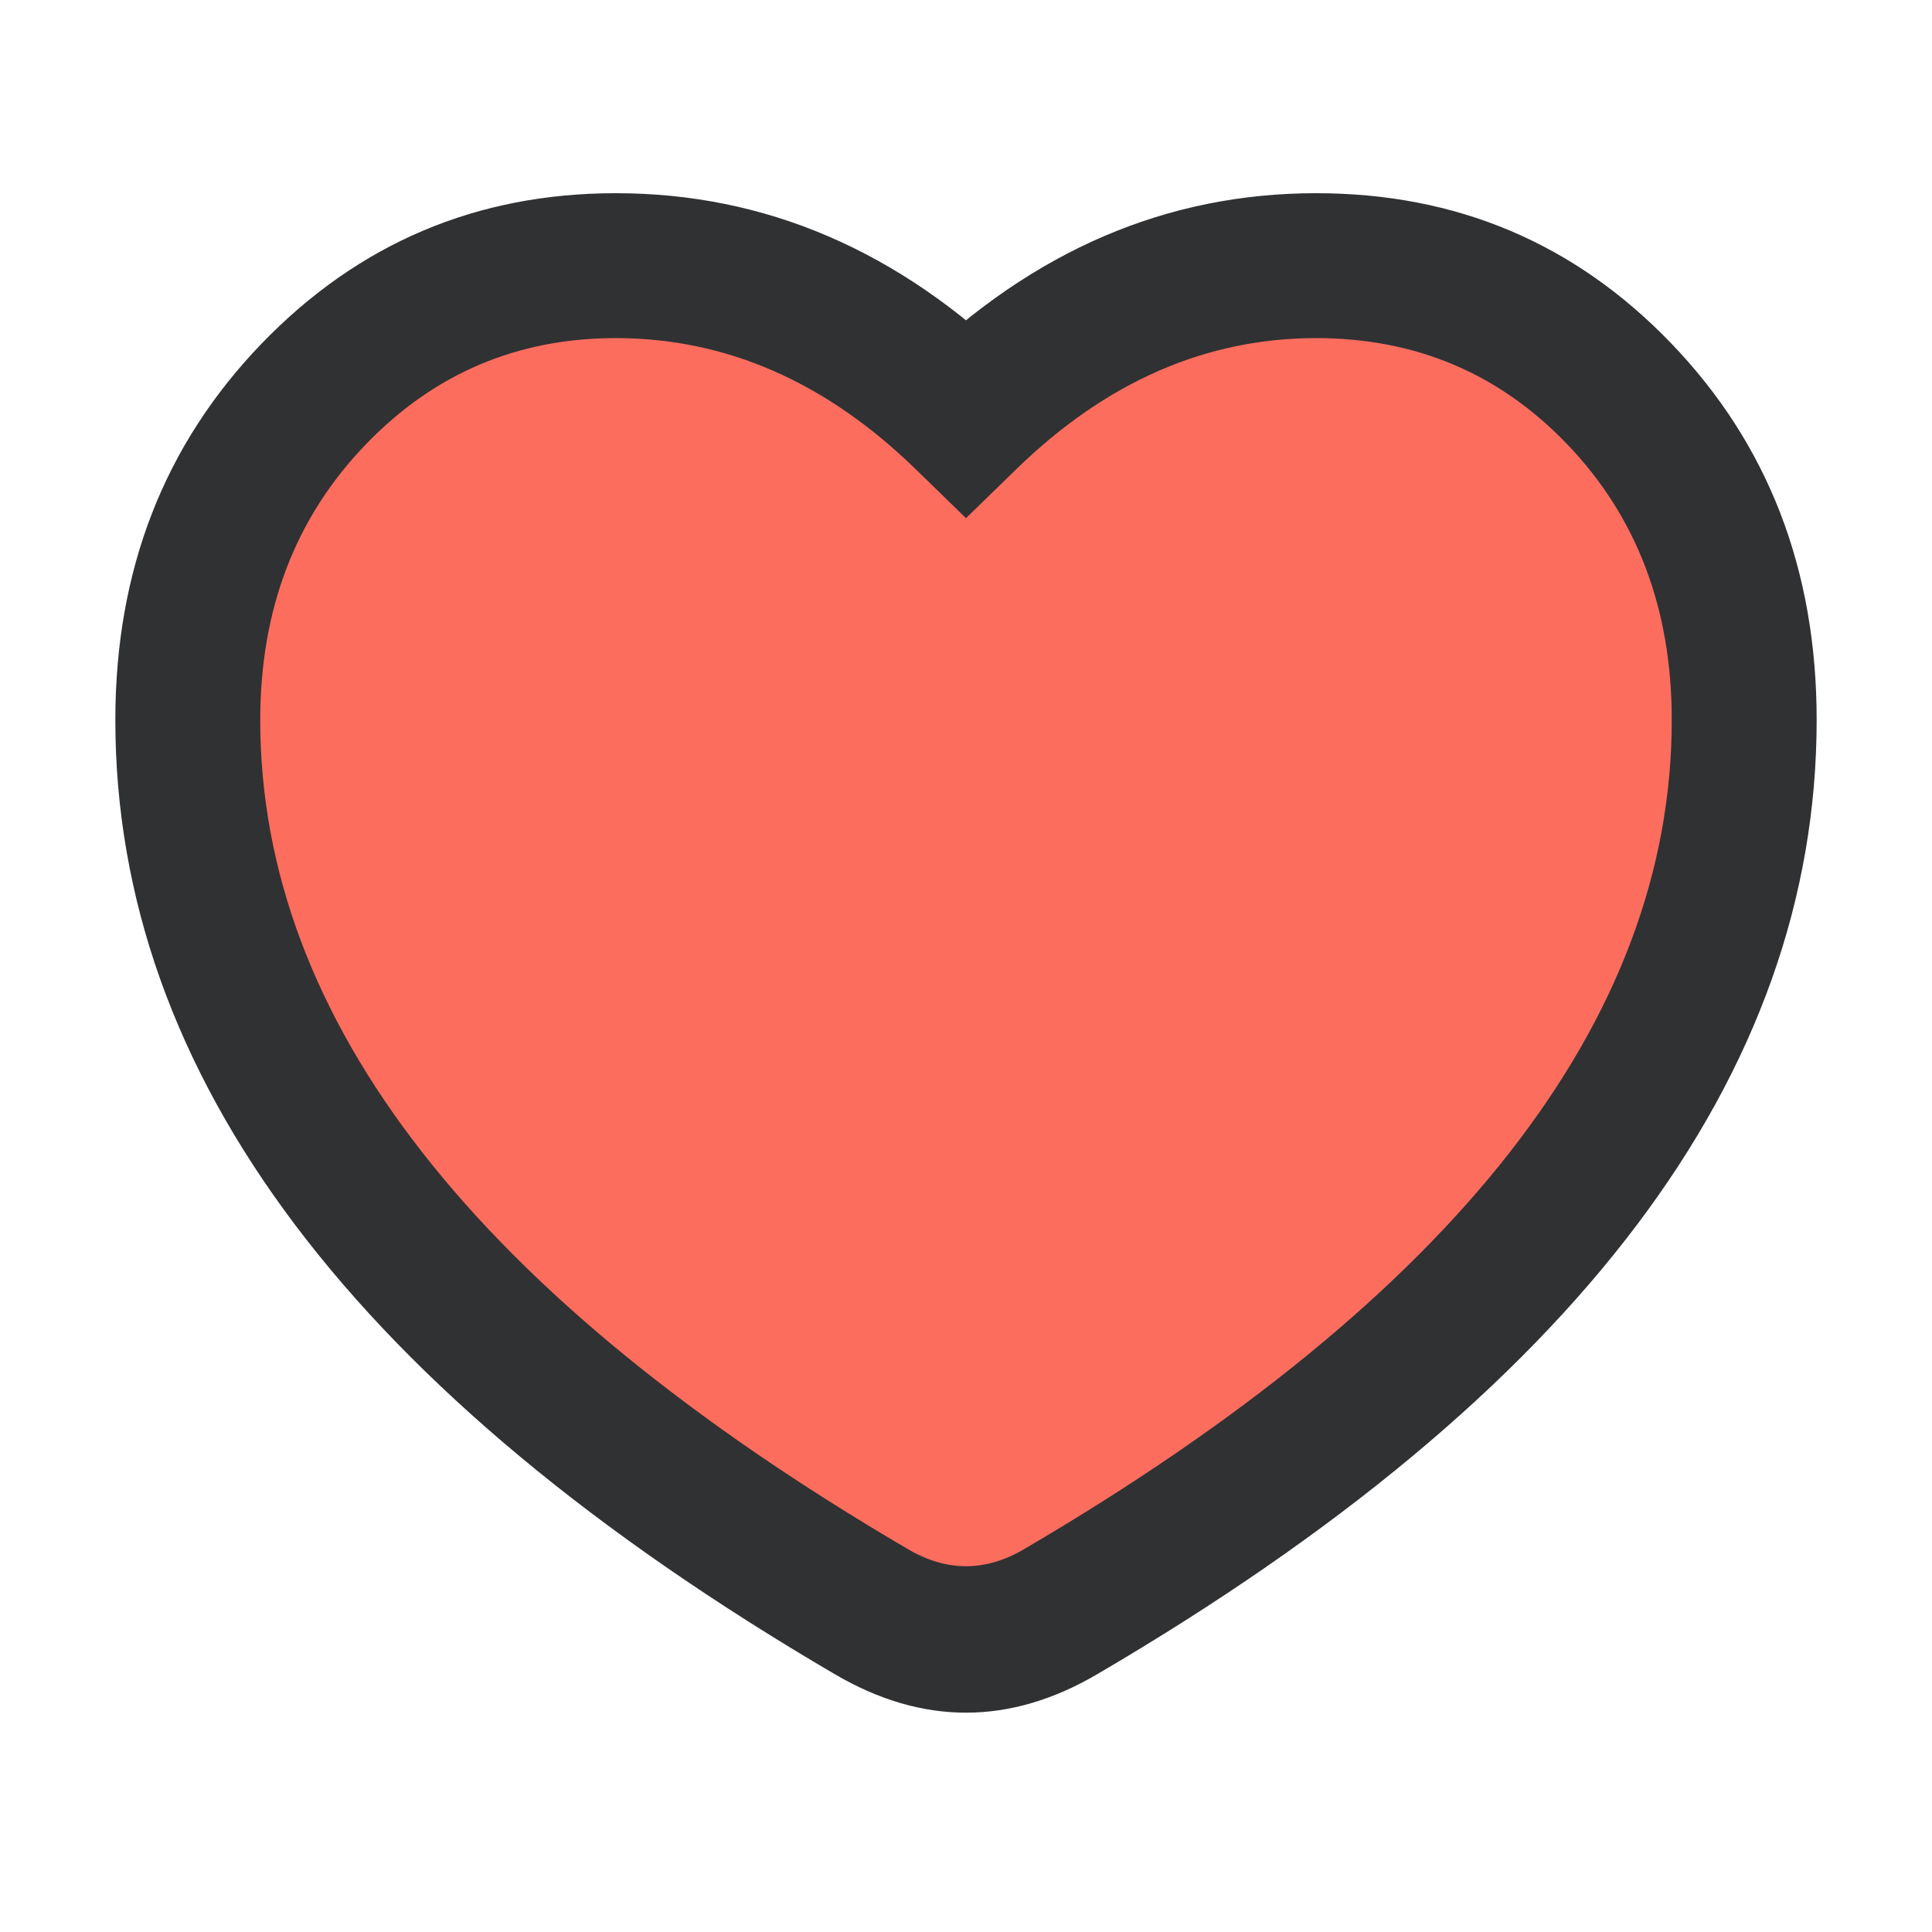 <svg xmlns="http://www.w3.org/2000/svg" xmlns:xlink="http://www.w3.org/1999/xlink" fill="none" version="1.1" width="20" height="20" viewBox="0 0 20 20"><defs><clipPath id="master_svg0_3295_9405"><rect x="0" y="0" width="20" height="20" rx="0"/></clipPath></defs><g clip-path="url(#master_svg0_3295_9405)"><g><path d="M13.625,2.75C16.072,2.75,18.056,4.709,18.056,7.453C18.056,12.219,13.496,15.211,10.978,16.685C10.356,17.05,9.644,17.05,9.022,16.685C6.504,15.211,1.944,12.219,1.944,7.453C1.944,4.709,3.958,2.75,6.375,2.75C7.873,2.75,9.194,3.534,10,4.318C10.806,3.534,12.127,2.75,13.625,2.75Z" fill="#FC6D5E" fill-opacity="1"/><path d="M9.477,3.78Q11.306,2,13.625,2Q15.804,2,17.298,3.552Q18.806,5.118,18.806,7.453Q18.806,12.971,11.357,17.332Q10,18.127,8.643,17.332Q1.194,12.971,1.194,7.453Q1.194,5.123,2.714,3.551Q4.215,2,6.375,2Q8.694,2,10.523,3.78L10,4.318L9.477,3.78ZM10.523,4.855L10,5.364L9.477,4.855Q8.084,3.5,6.375,3.5Q4.851,3.5,3.793,4.594Q2.694,5.729,2.694,7.453Q2.694,12.111,9.401,16.038Q10,16.389,10.599,16.038Q17.306,12.111,17.306,7.453Q17.306,5.723,16.218,4.593Q15.166,3.5,13.625,3.5Q11.916,3.5,10.523,4.855Z" fill="#303133" fill-opacity="1"/></g></g></svg>